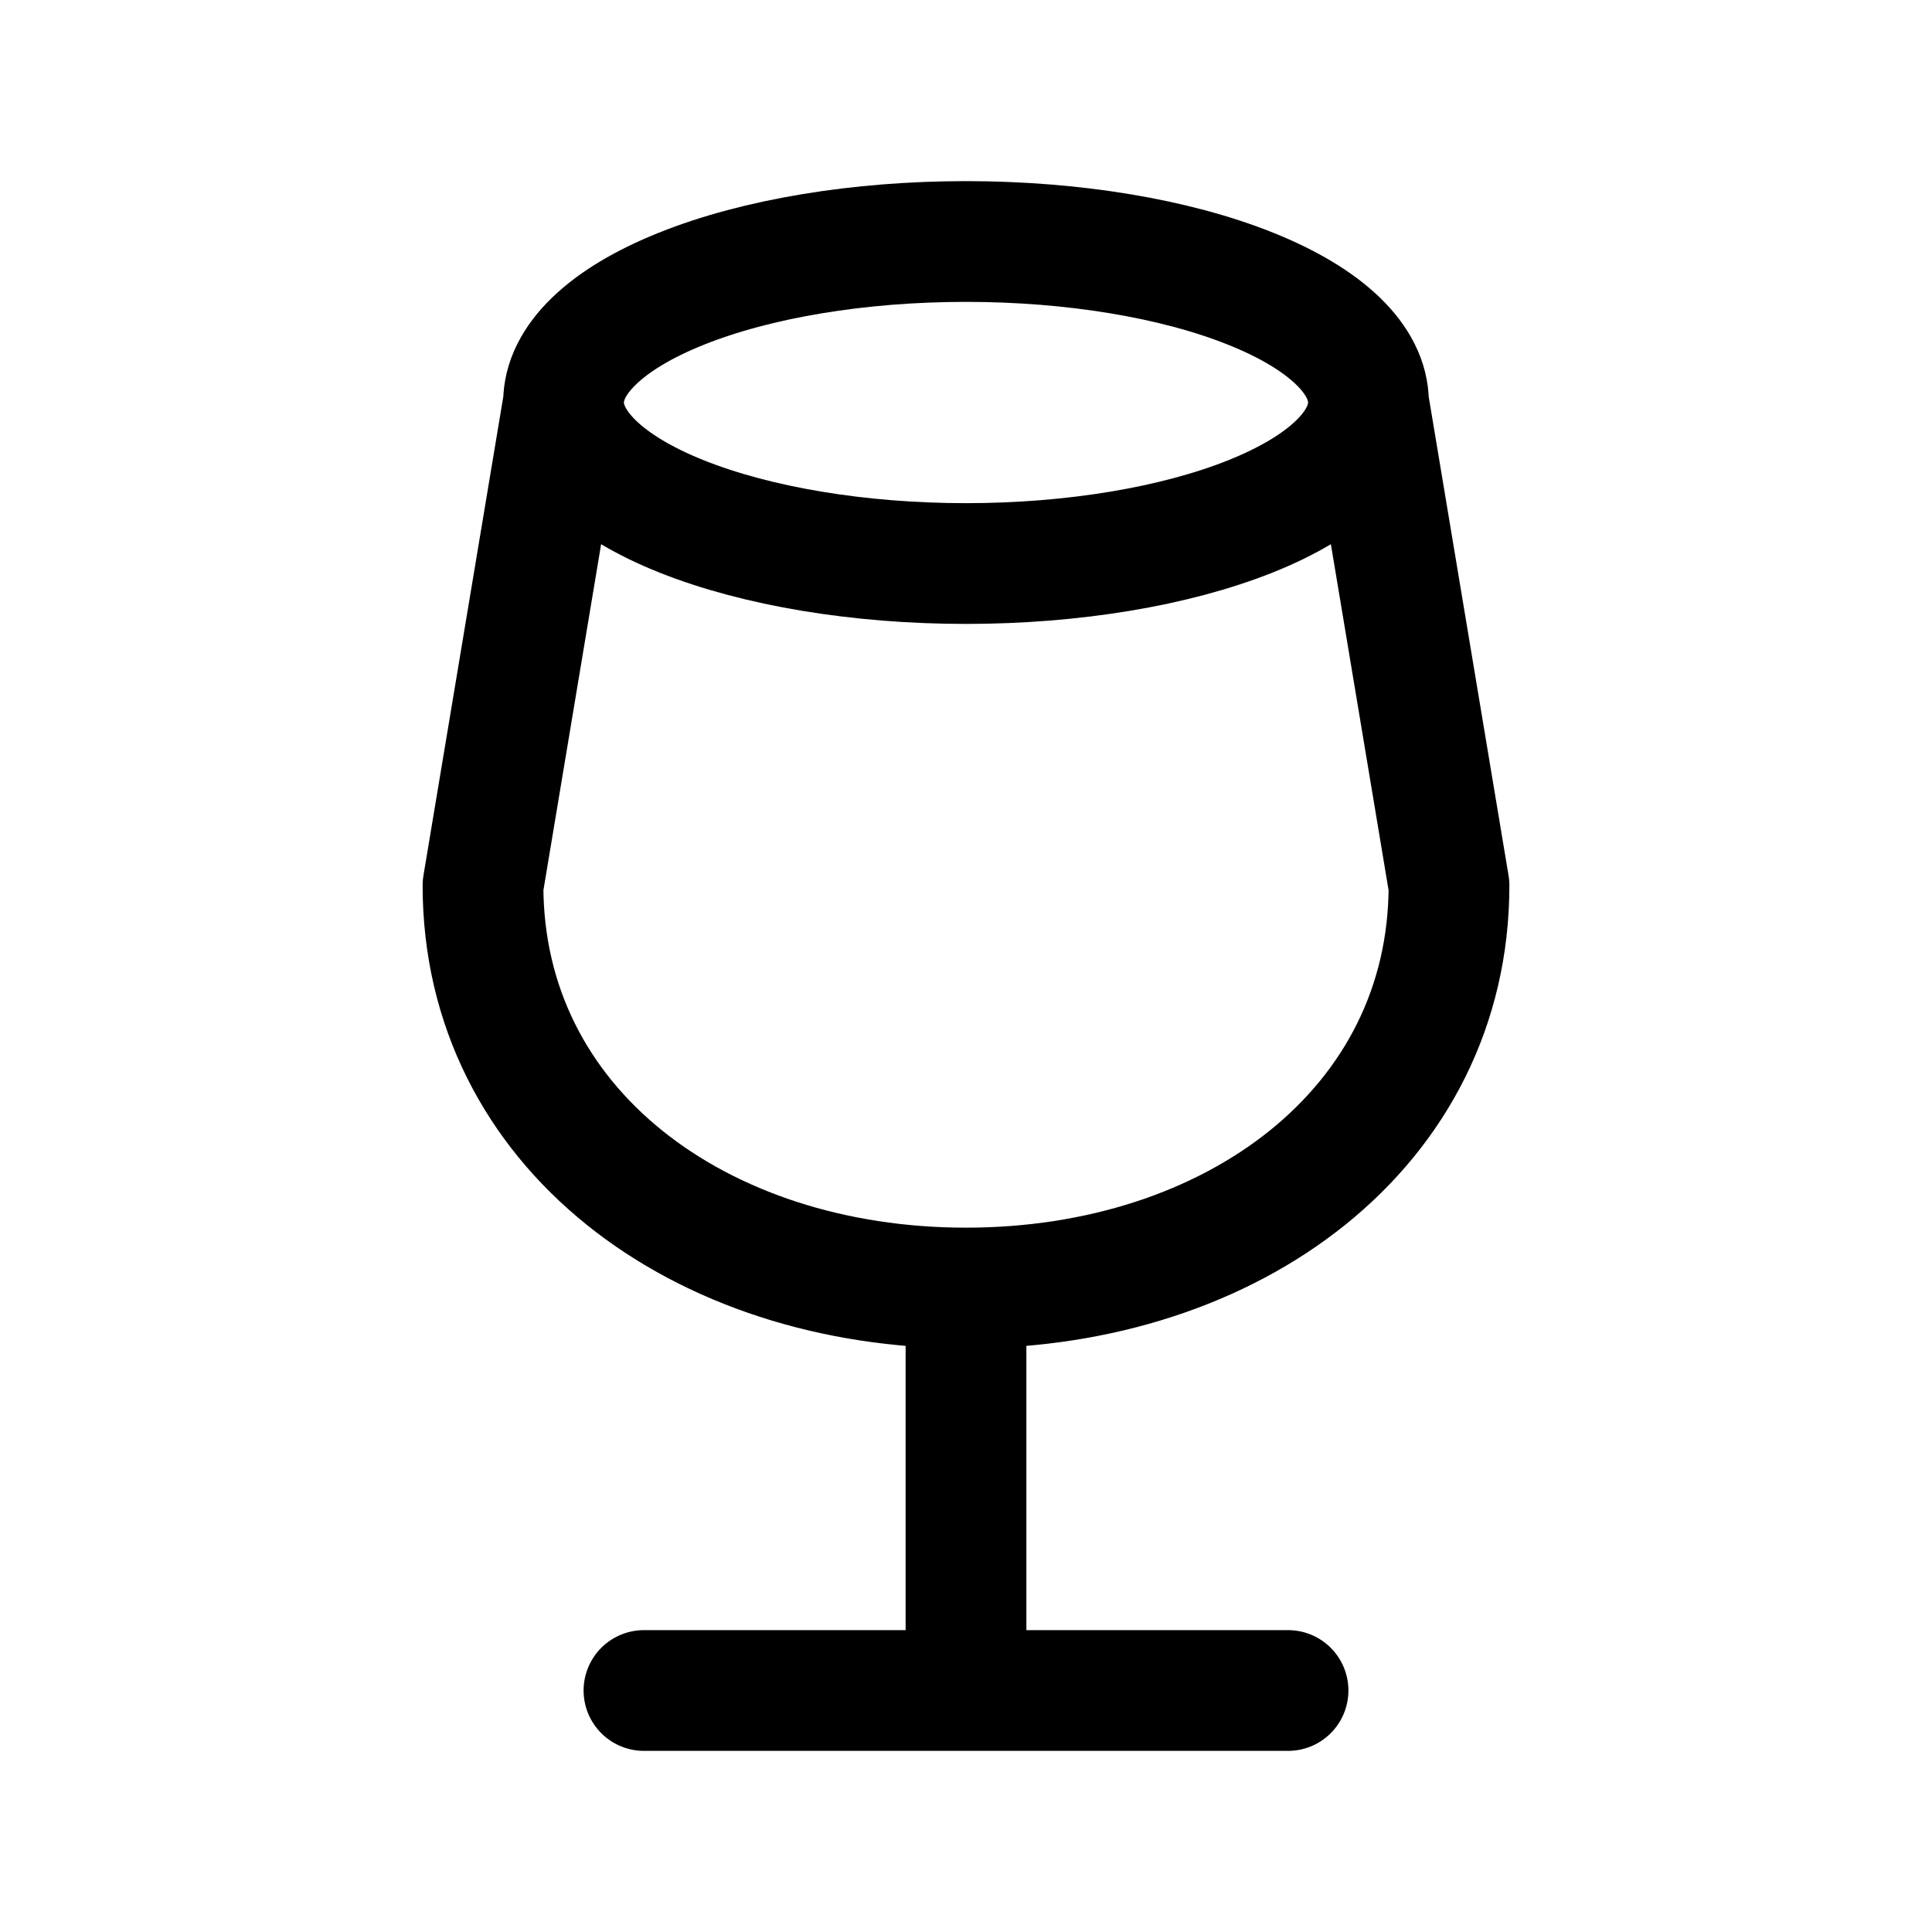 <svg width="16" height="16" viewBox="0 0 16 16" fill="none" xmlns="http://www.w3.org/2000/svg">
<path d="M5.333 14H10.667M8 10.667V14M8 10.667C10.209 10.667 12 9.341 12 7.333L11.333 3.333M8 10.667C5.791 10.667 4 9.341 4 7.333L4.667 3.333M11.333 3.333C11.333 3.687 10.982 4.026 10.357 4.276C9.732 4.526 8.884 4.667 8 4.667C7.116 4.667 6.268 4.526 5.643 4.276C5.018 4.026 4.667 3.687 4.667 3.333M11.333 3.333C11.333 2.98 10.982 2.641 10.357 2.391C9.732 2.14 8.884 2 8 2C7.116 2 6.268 2.14 5.643 2.391C5.018 2.641 4.667 2.98 4.667 3.333" stroke="black" stroke-linecap="round" stroke-linejoin="round"/>
</svg>
